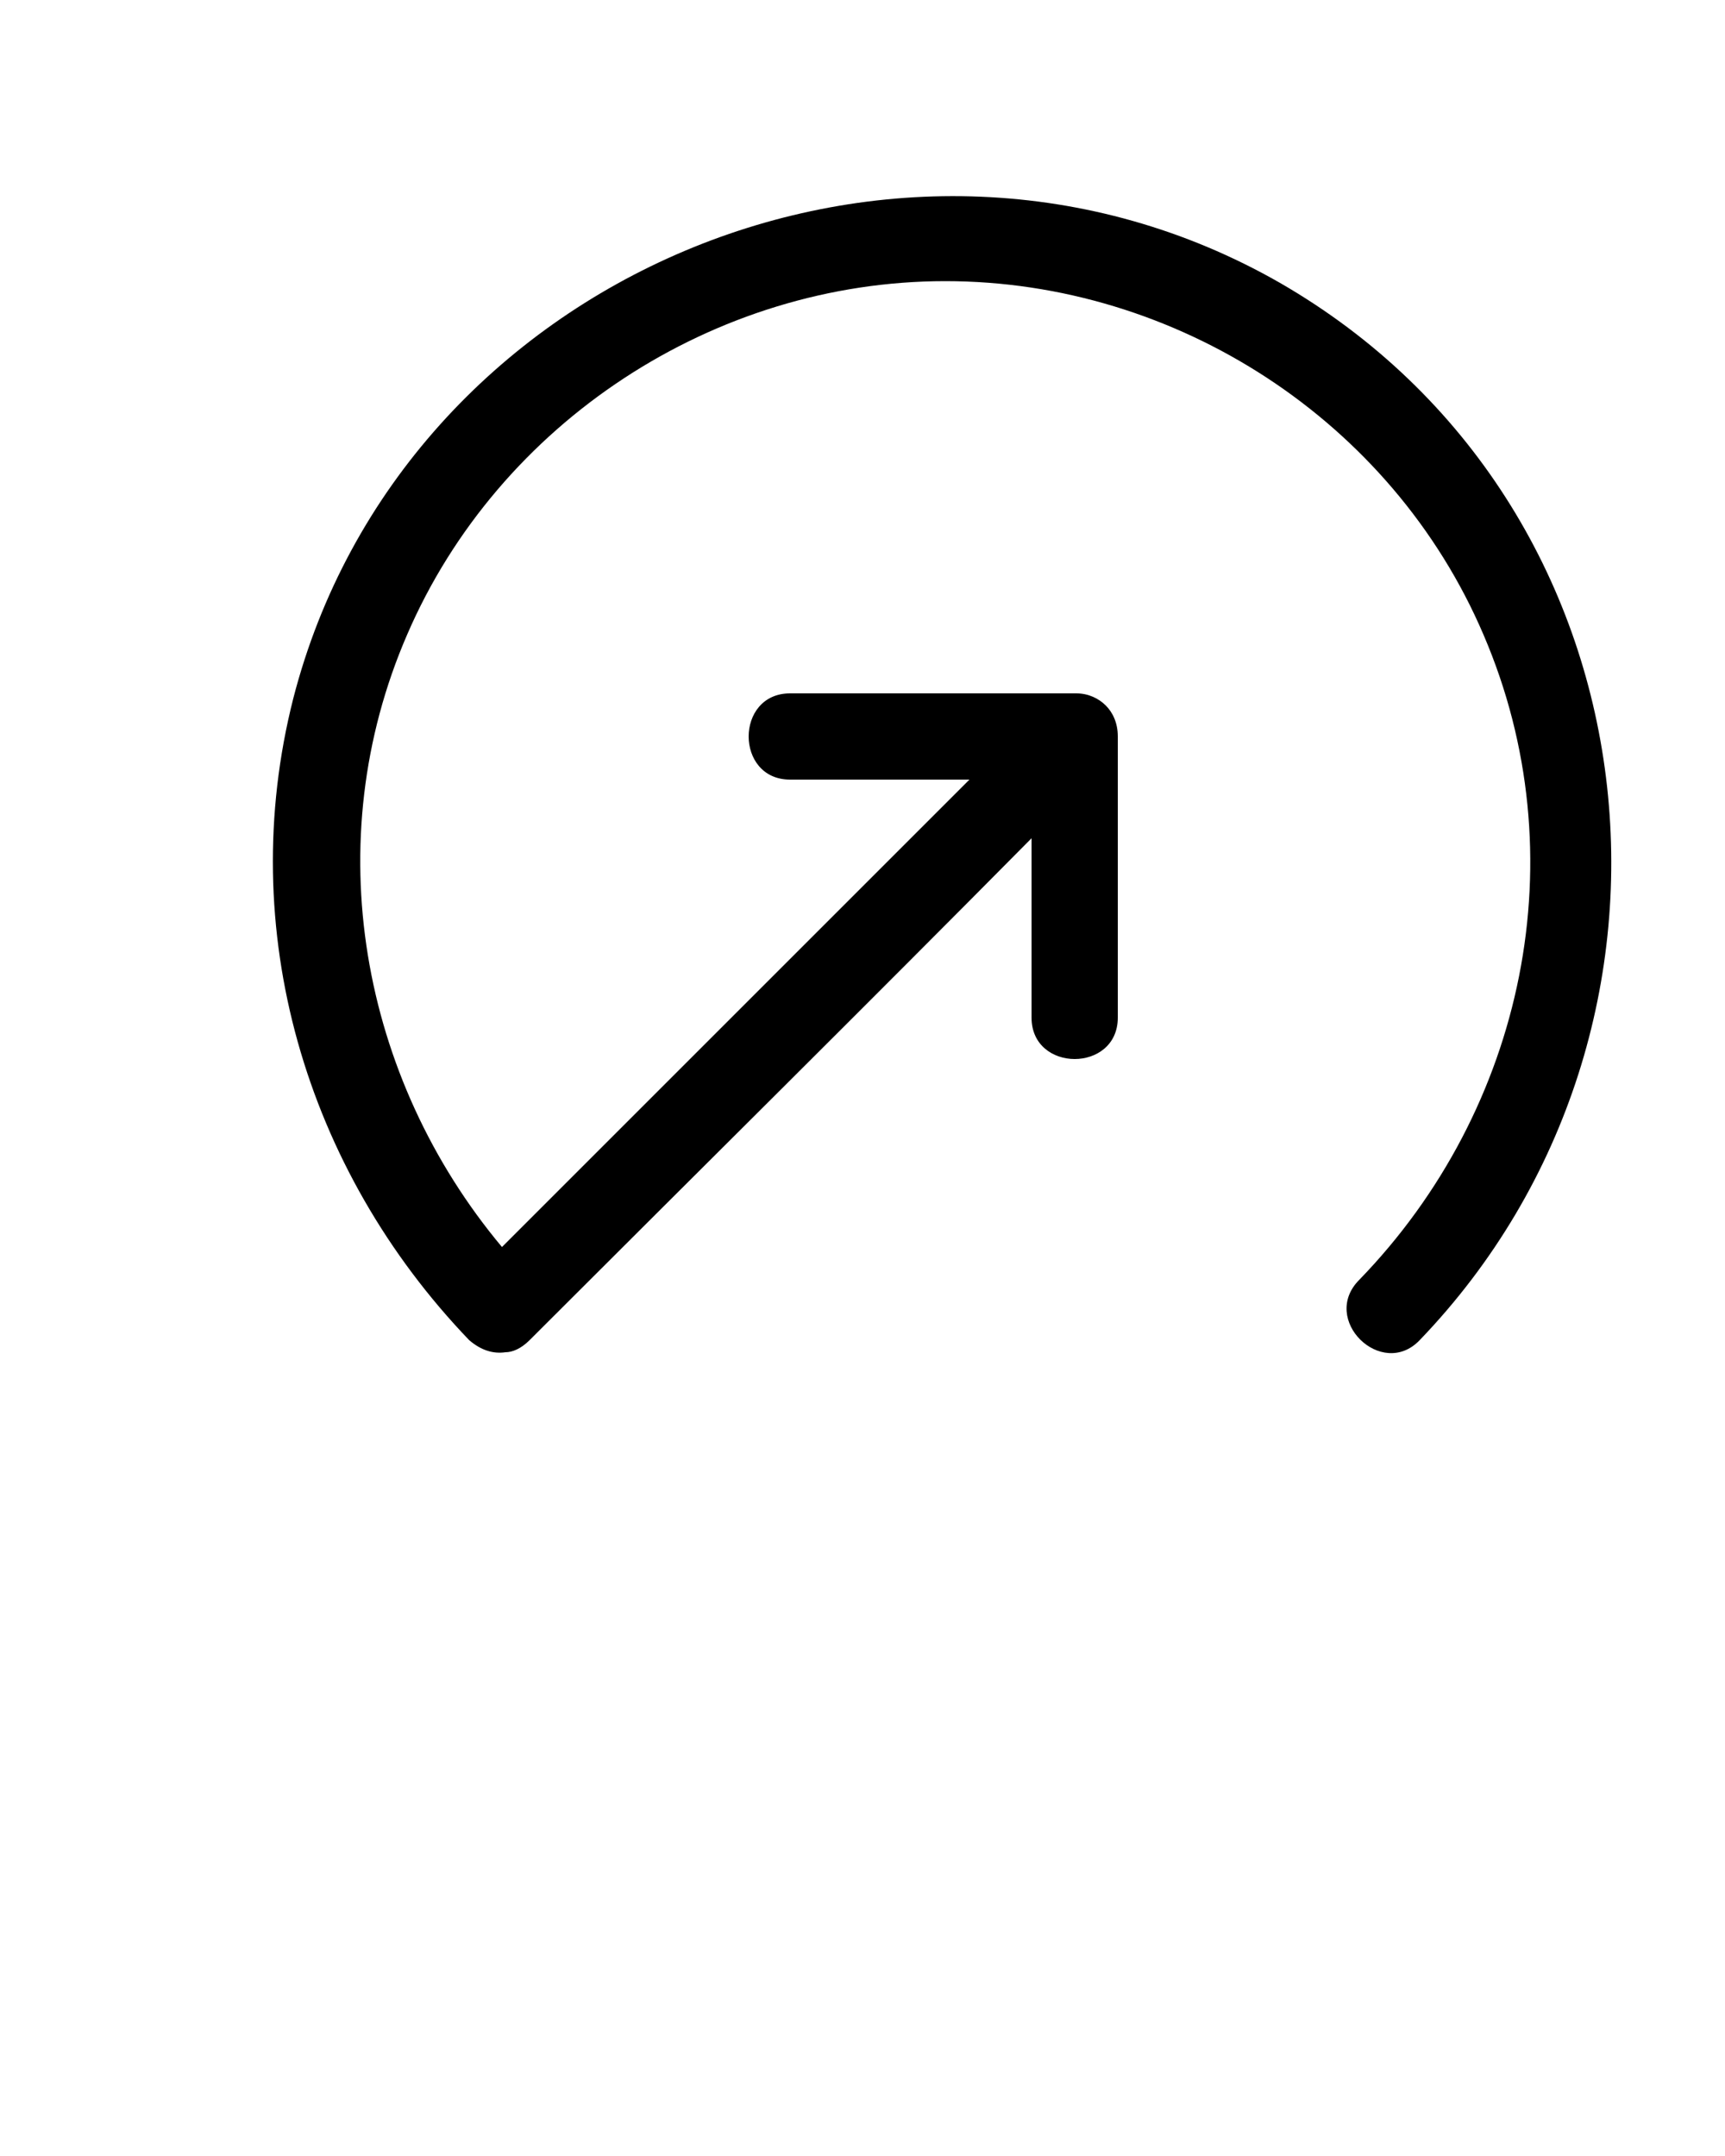 <svg xmlns="http://www.w3.org/2000/svg" viewBox="0 0 100 125" enable-background="new 0 0 100 100"><path d="M64.1 40.9c.4.4.7 1 .7 1.8V59c0 3.2-5 3.2-5 0V48.6C50.2 58.3 40.4 68 30.7 77.7c-.5.5-1 .7-1.4.7-.7.1-1.4-.1-2.1-.7-9.5-9.9-13.6-23.8-10.2-37.2C23.3 16 52.2 3.8 74.2 16.4c22.2 12.8 25.5 43.2 8.1 61.3-2.2 2.3-5.8-1.2-3.5-3.5 9.6-9.9 12.7-24.6 7.2-37.4-5.3-12.4-17.8-20.5-31.2-20.5-13.4 0-25.9 8.2-31.2 20.5-5.2 12-2.7 25.7 5.5 35.5l27.1-27.1H45.8c-3.2 0-3.2-5 0-5h16.6c.7 0 1.3.3 1.7.7z"/></svg>
